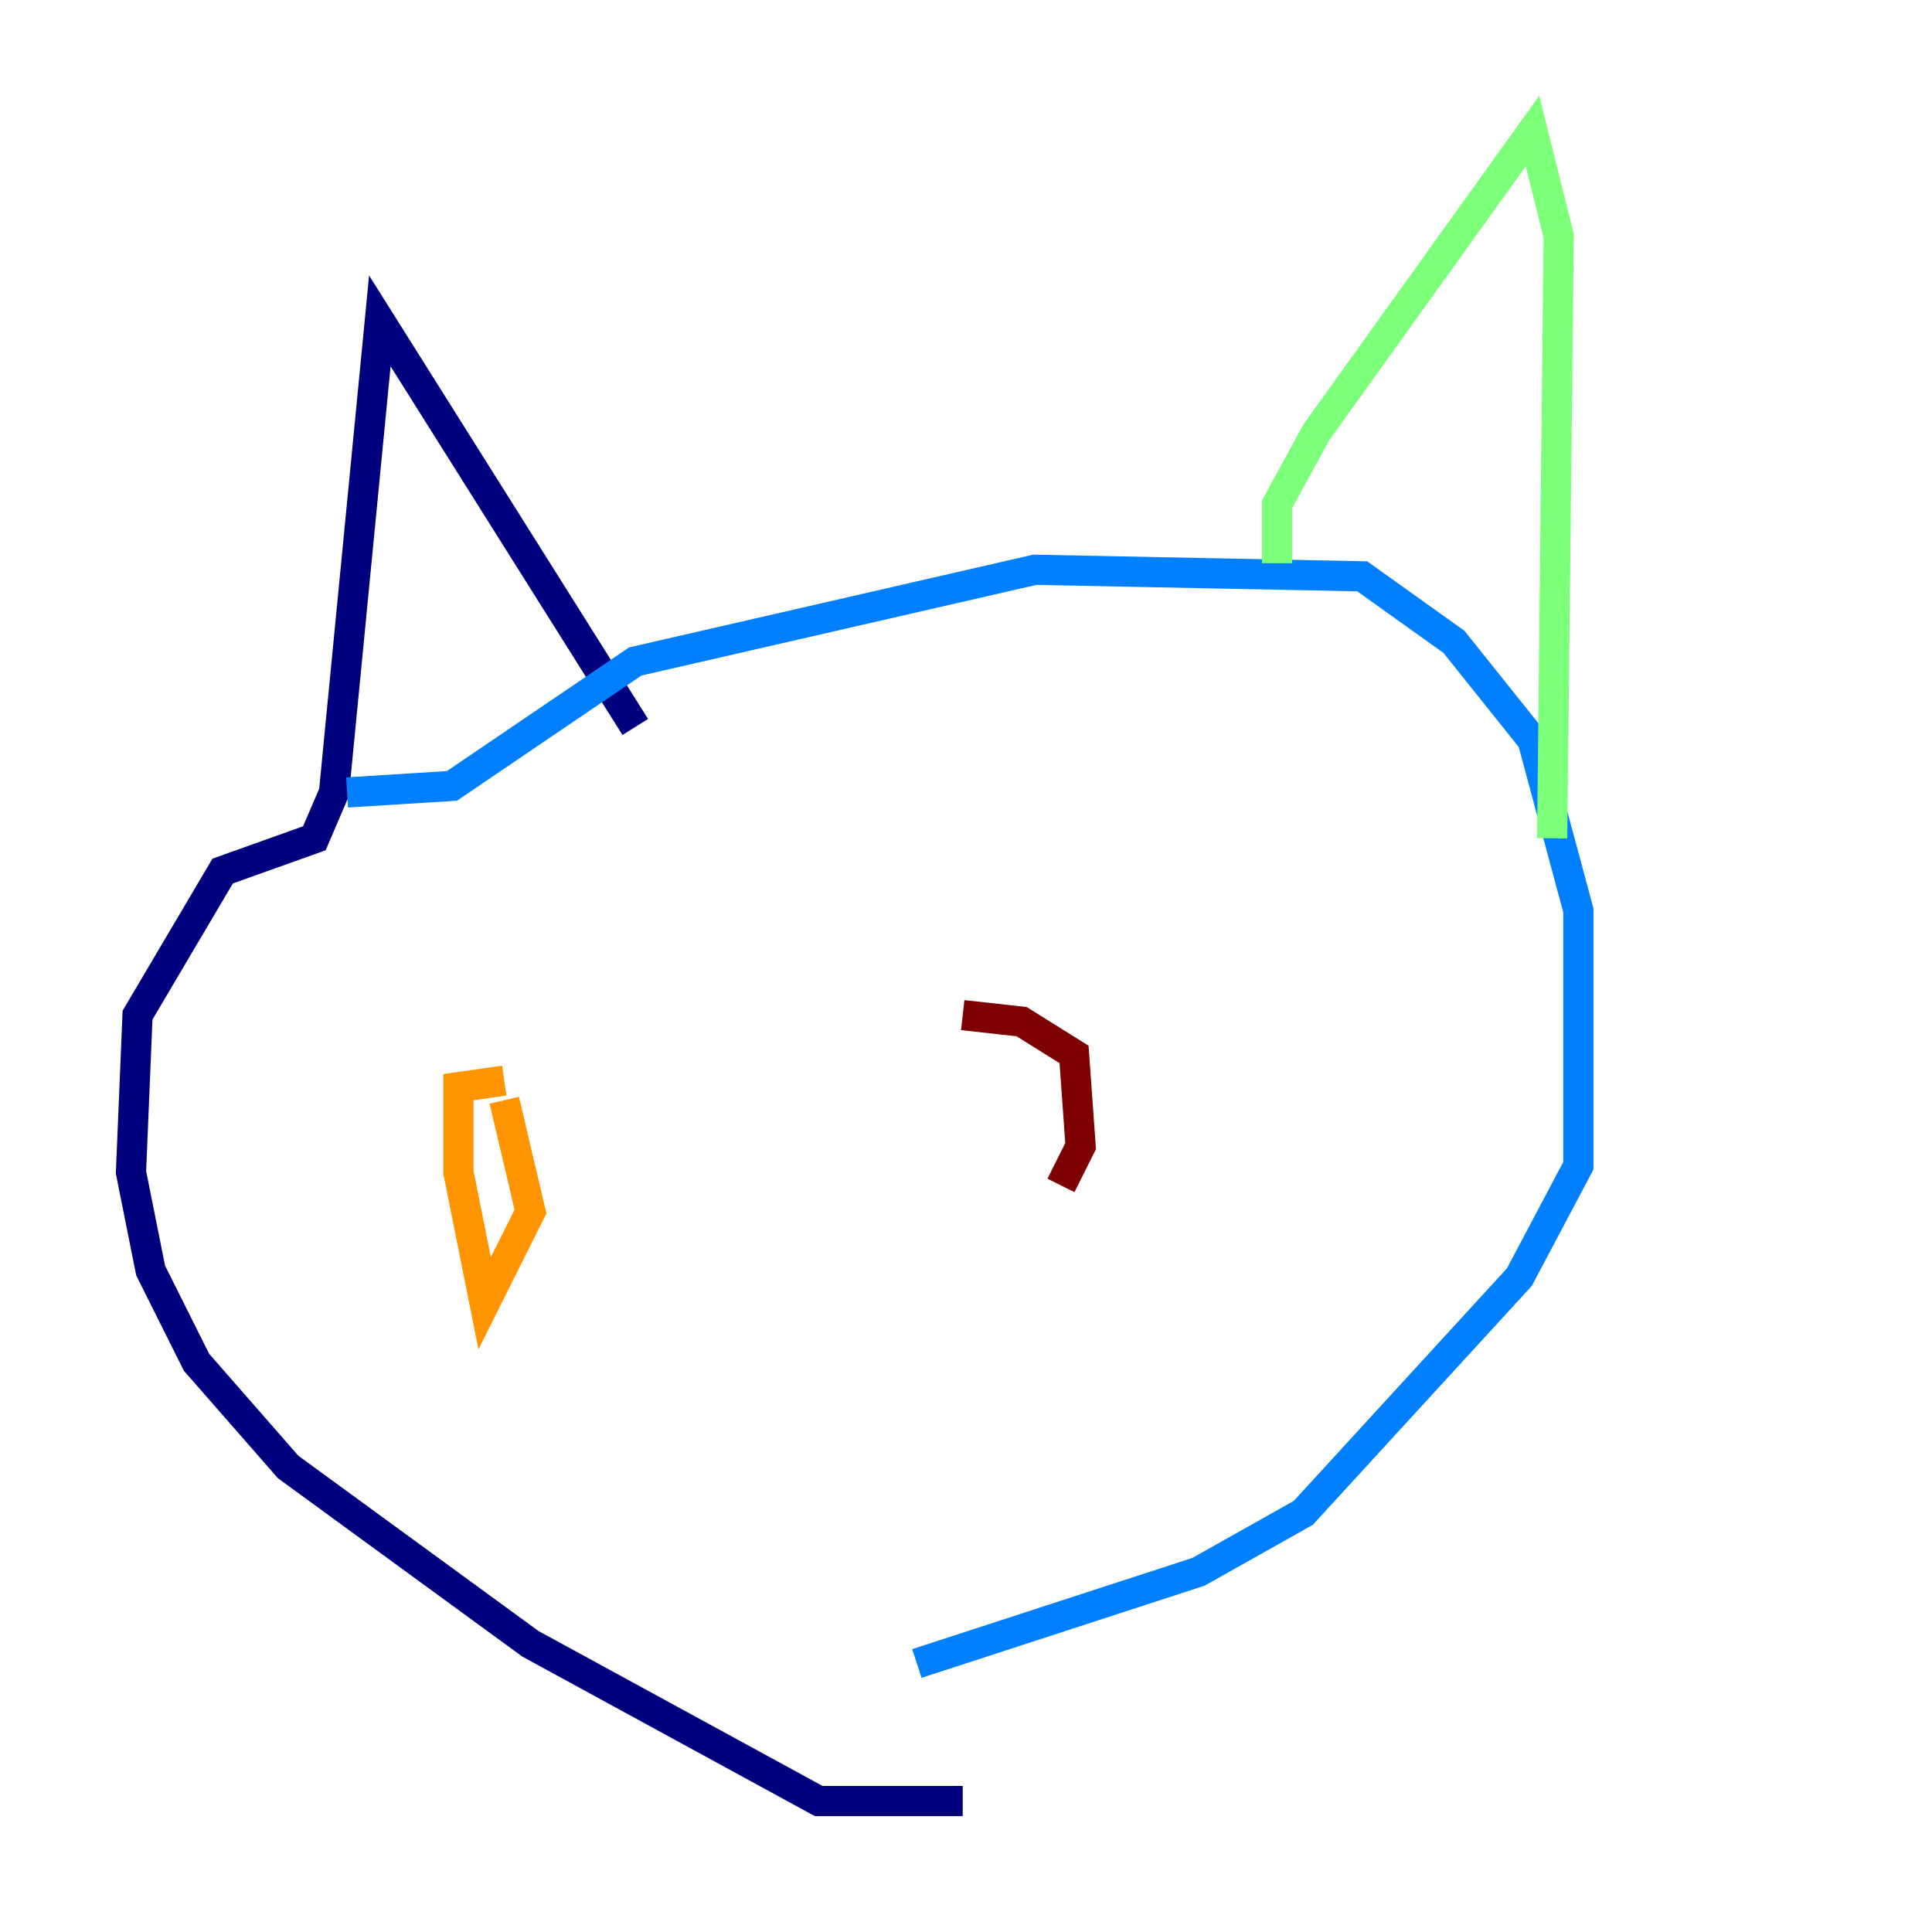 <?xml version="1.0" encoding="utf-8" ?>
<svg baseProfile="tiny" height="128" version="1.2" viewBox="0,0,128,128" width="128" xmlns="http://www.w3.org/2000/svg" xmlns:ev="http://www.w3.org/2001/xml-events" xmlns:xlink="http://www.w3.org/1999/xlink"><defs /><polyline fill="none" points="63.783,119.322 54.237,119.322 35.146,108.909 19.091,97.193 13.017,90.251 9.98,84.176 8.678,77.668 9.112,67.254 14.752,57.709 20.827,55.539 22.129,52.502 25.166,21.261 42.088,48.163" stroke="#00007f" stroke-width="2" /><polyline fill="none" points="22.997,52.502 29.939,52.068 42.088,43.824 68.556,37.749 90.251,38.183 96.325,42.522 101.532,49.031 104.57,60.312 104.57,77.234 100.664,84.61 86.346,100.231 79.403,104.136 60.746,110.21" stroke="#0080ff" stroke-width="2" /><polyline fill="none" points="84.61,37.315 84.61,33.41 87.214,28.637 101.532,8.678 103.268,15.62 102.834,55.539" stroke="#7cff79" stroke-width="2" /><polyline fill="none" points="33.41,72.895 35.146,80.271 32.108,86.346 30.373,77.668 30.373,72.027 33.41,71.593" stroke="#ff9400" stroke-width="2" /><polyline fill="none" points="63.783,67.254 67.688,67.688 71.159,69.858 71.593,75.932 70.291,78.536" stroke="#7f0000" stroke-width="2" /></svg>
